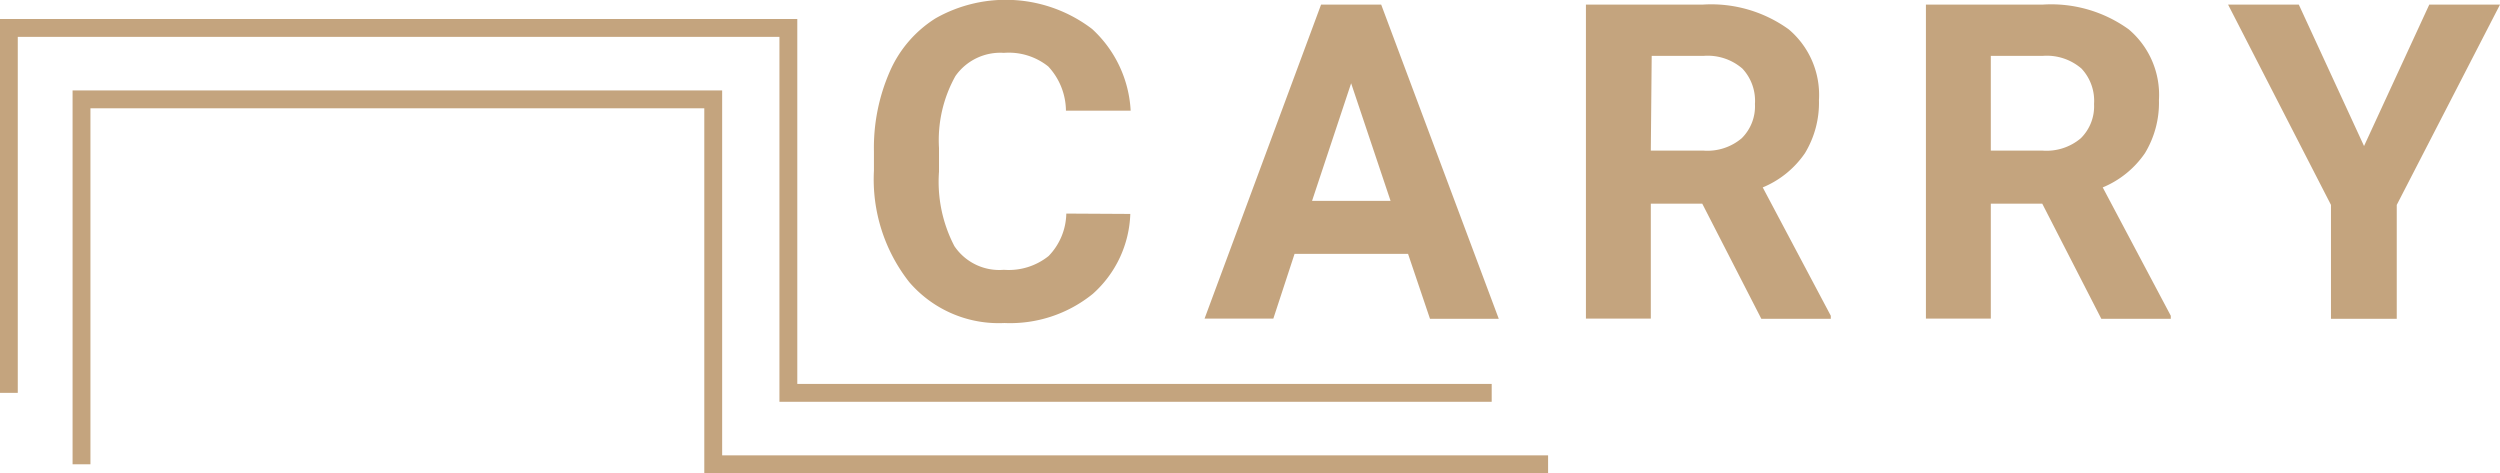 <svg id="圖層_1" data-name="圖層 1" xmlns="http://www.w3.org/2000/svg" viewBox="0 0 141.4 26.76"><defs><style>.cls-1{fill:none;stroke:#c4a47e;stroke-miterlimit:10;stroke-width:1.01px;}.cls-2{fill:#c4a47e;}</style></defs><title>footer-logo</title><polyline class="cls-1" points="4.61 26.26 4.61 5.62 40.34 5.62 40.34 26.26 87.56 26.26"/><polyline class="cls-1" points="0.5 22.22 0.5 1.58 44.59 1.58 44.59 22.22 84.37 22.22"/><path class="cls-2" d="M98.91,451.84a6.33,6.33,0,0,1-2.12,4.52,7.42,7.42,0,0,1-5,1.65,6.67,6.67,0,0,1-5.38-2.31,9.4,9.4,0,0,1-2-6.31V448.3a10.73,10.73,0,0,1,.9-4.52,6.71,6.71,0,0,1,2.58-3,8.05,8.05,0,0,1,8.86.6A6.75,6.75,0,0,1,98.93,446H95.27a3.72,3.72,0,0,0-1-2.5,3.57,3.57,0,0,0-2.51-.77,3.1,3.1,0,0,0-2.74,1.31,7.43,7.43,0,0,0-.93,4.07v1.34a7.87,7.87,0,0,0,.87,4.21A3.06,3.06,0,0,0,91.76,455a3.6,3.6,0,0,0,2.53-.78,3.54,3.54,0,0,0,1-2.4Z" transform="translate(-34.98 -439.74)"/><path class="cls-2" d="M114.62,454.1H108.2L107,457.76h-3.89L109.7,440h3.4l6.65,17.77h-3.89Zm-5.43-3h4.44l-2.23-6.65Z" transform="translate(-34.98 -439.74)"/><path class="cls-2" d="M131.26,451.26h-2.91v6.5h-3.67V440h6.61a7.5,7.5,0,0,1,4.86,1.4,4.85,4.85,0,0,1,1.71,4,5.5,5.5,0,0,1-.79,3,5.39,5.39,0,0,1-2.39,1.94l3.85,7.26v.17H134.6Zm-2.91-3h3a3,3,0,0,0,2.14-.7,2.54,2.54,0,0,0,.75-1.94,2.67,2.67,0,0,0-.71-2,3,3,0,0,0-2.19-.72h-2.94Z" transform="translate(-34.98 -439.74)"/><path class="cls-2" d="M150.49,451.26h-2.91v6.5h-3.67V440h6.61a7.5,7.5,0,0,1,4.86,1.4,4.85,4.85,0,0,1,1.71,4,5.5,5.5,0,0,1-.79,3,5.39,5.39,0,0,1-2.39,1.94l3.85,7.26v.17h-3.93Zm-2.91-3h2.95a3,3,0,0,0,2.14-.7,2.54,2.54,0,0,0,.75-1.94,2.67,2.67,0,0,0-.71-2,3,3,0,0,0-2.19-.72h-2.94Z" transform="translate(-34.98 -439.74)"/><path class="cls-2" d="M168.69,448l3.69-8h4l-5.84,11.33v6.44h-3.72v-6.44L161,440h4Z" transform="translate(-34.98 -439.74)"/></svg>